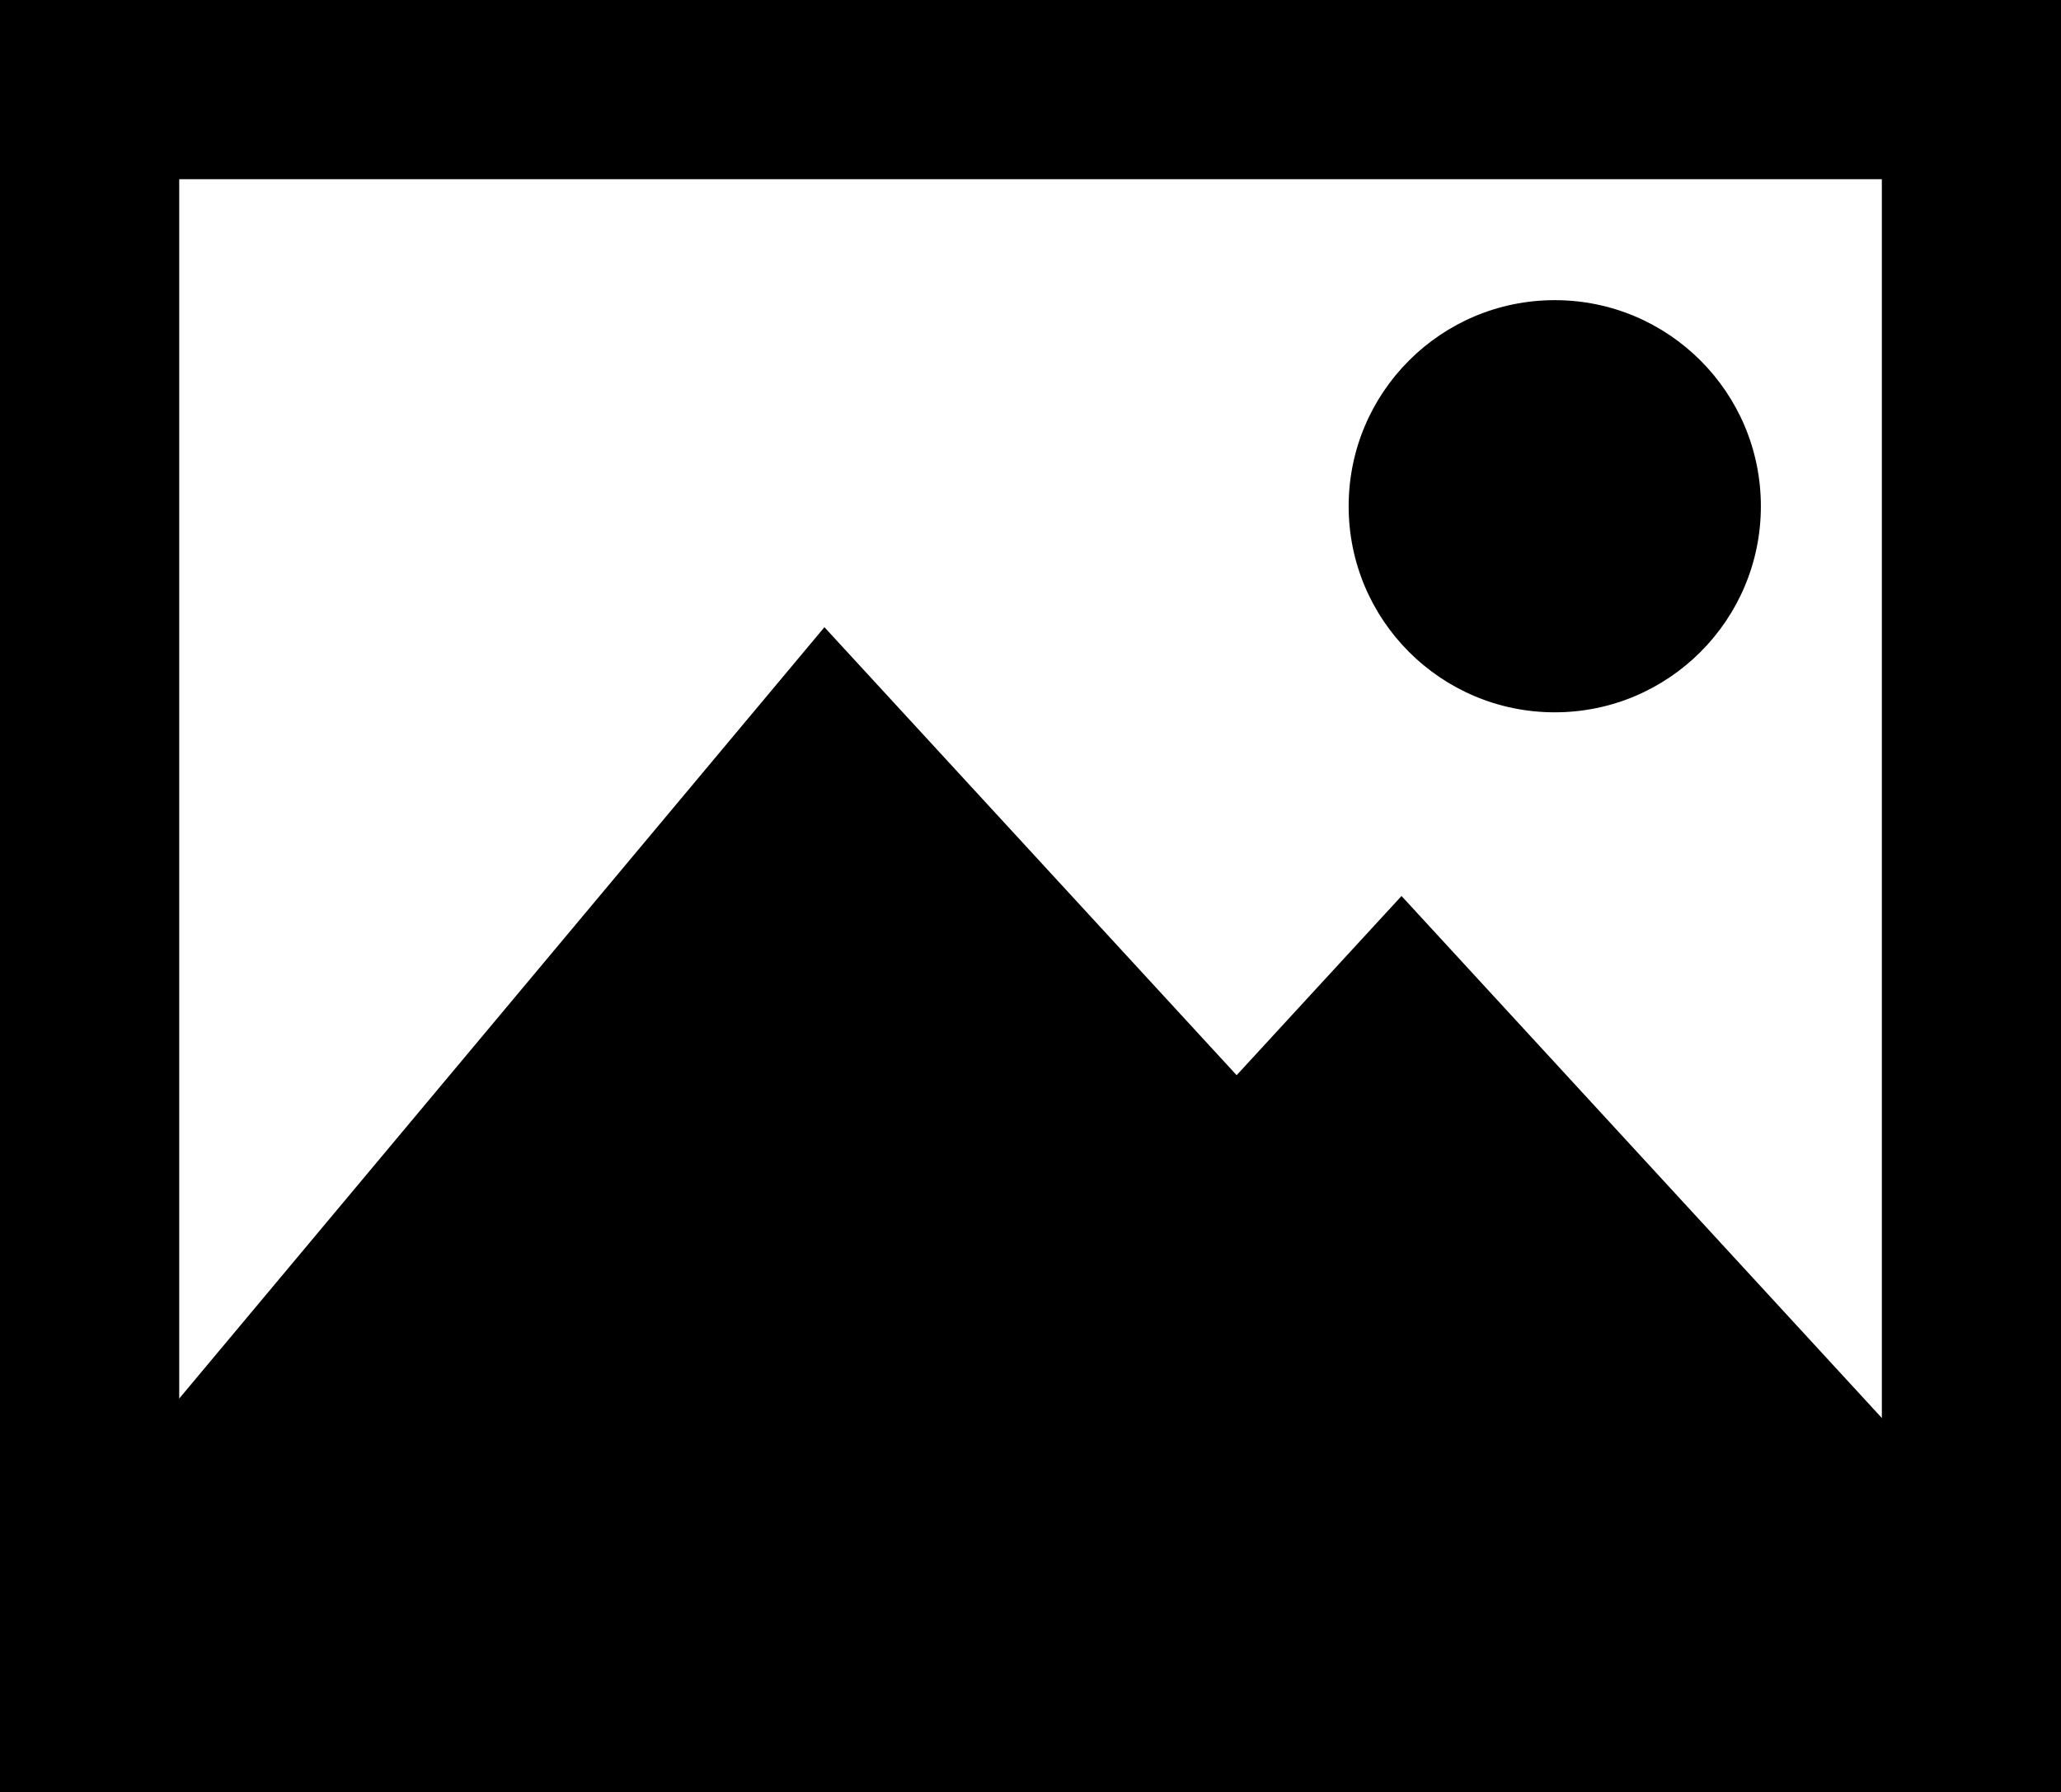 <svg xmlns="http://www.w3.org/2000/svg" width="344" height="299.13"><g transform="scale(14.957, 14.957)"><path d="M0 0 h23 v20 h-23 z M2 2 v16 h19 v-16 z" fill="black"/><circle cx="17.35" cy="5.65" r="2.3" fill="black"/><path d="M0 20 L0 18 L9.2 7 L13.8 12 L15.64 10 L23 18 L23 20 z" fill="black"/></g></svg>